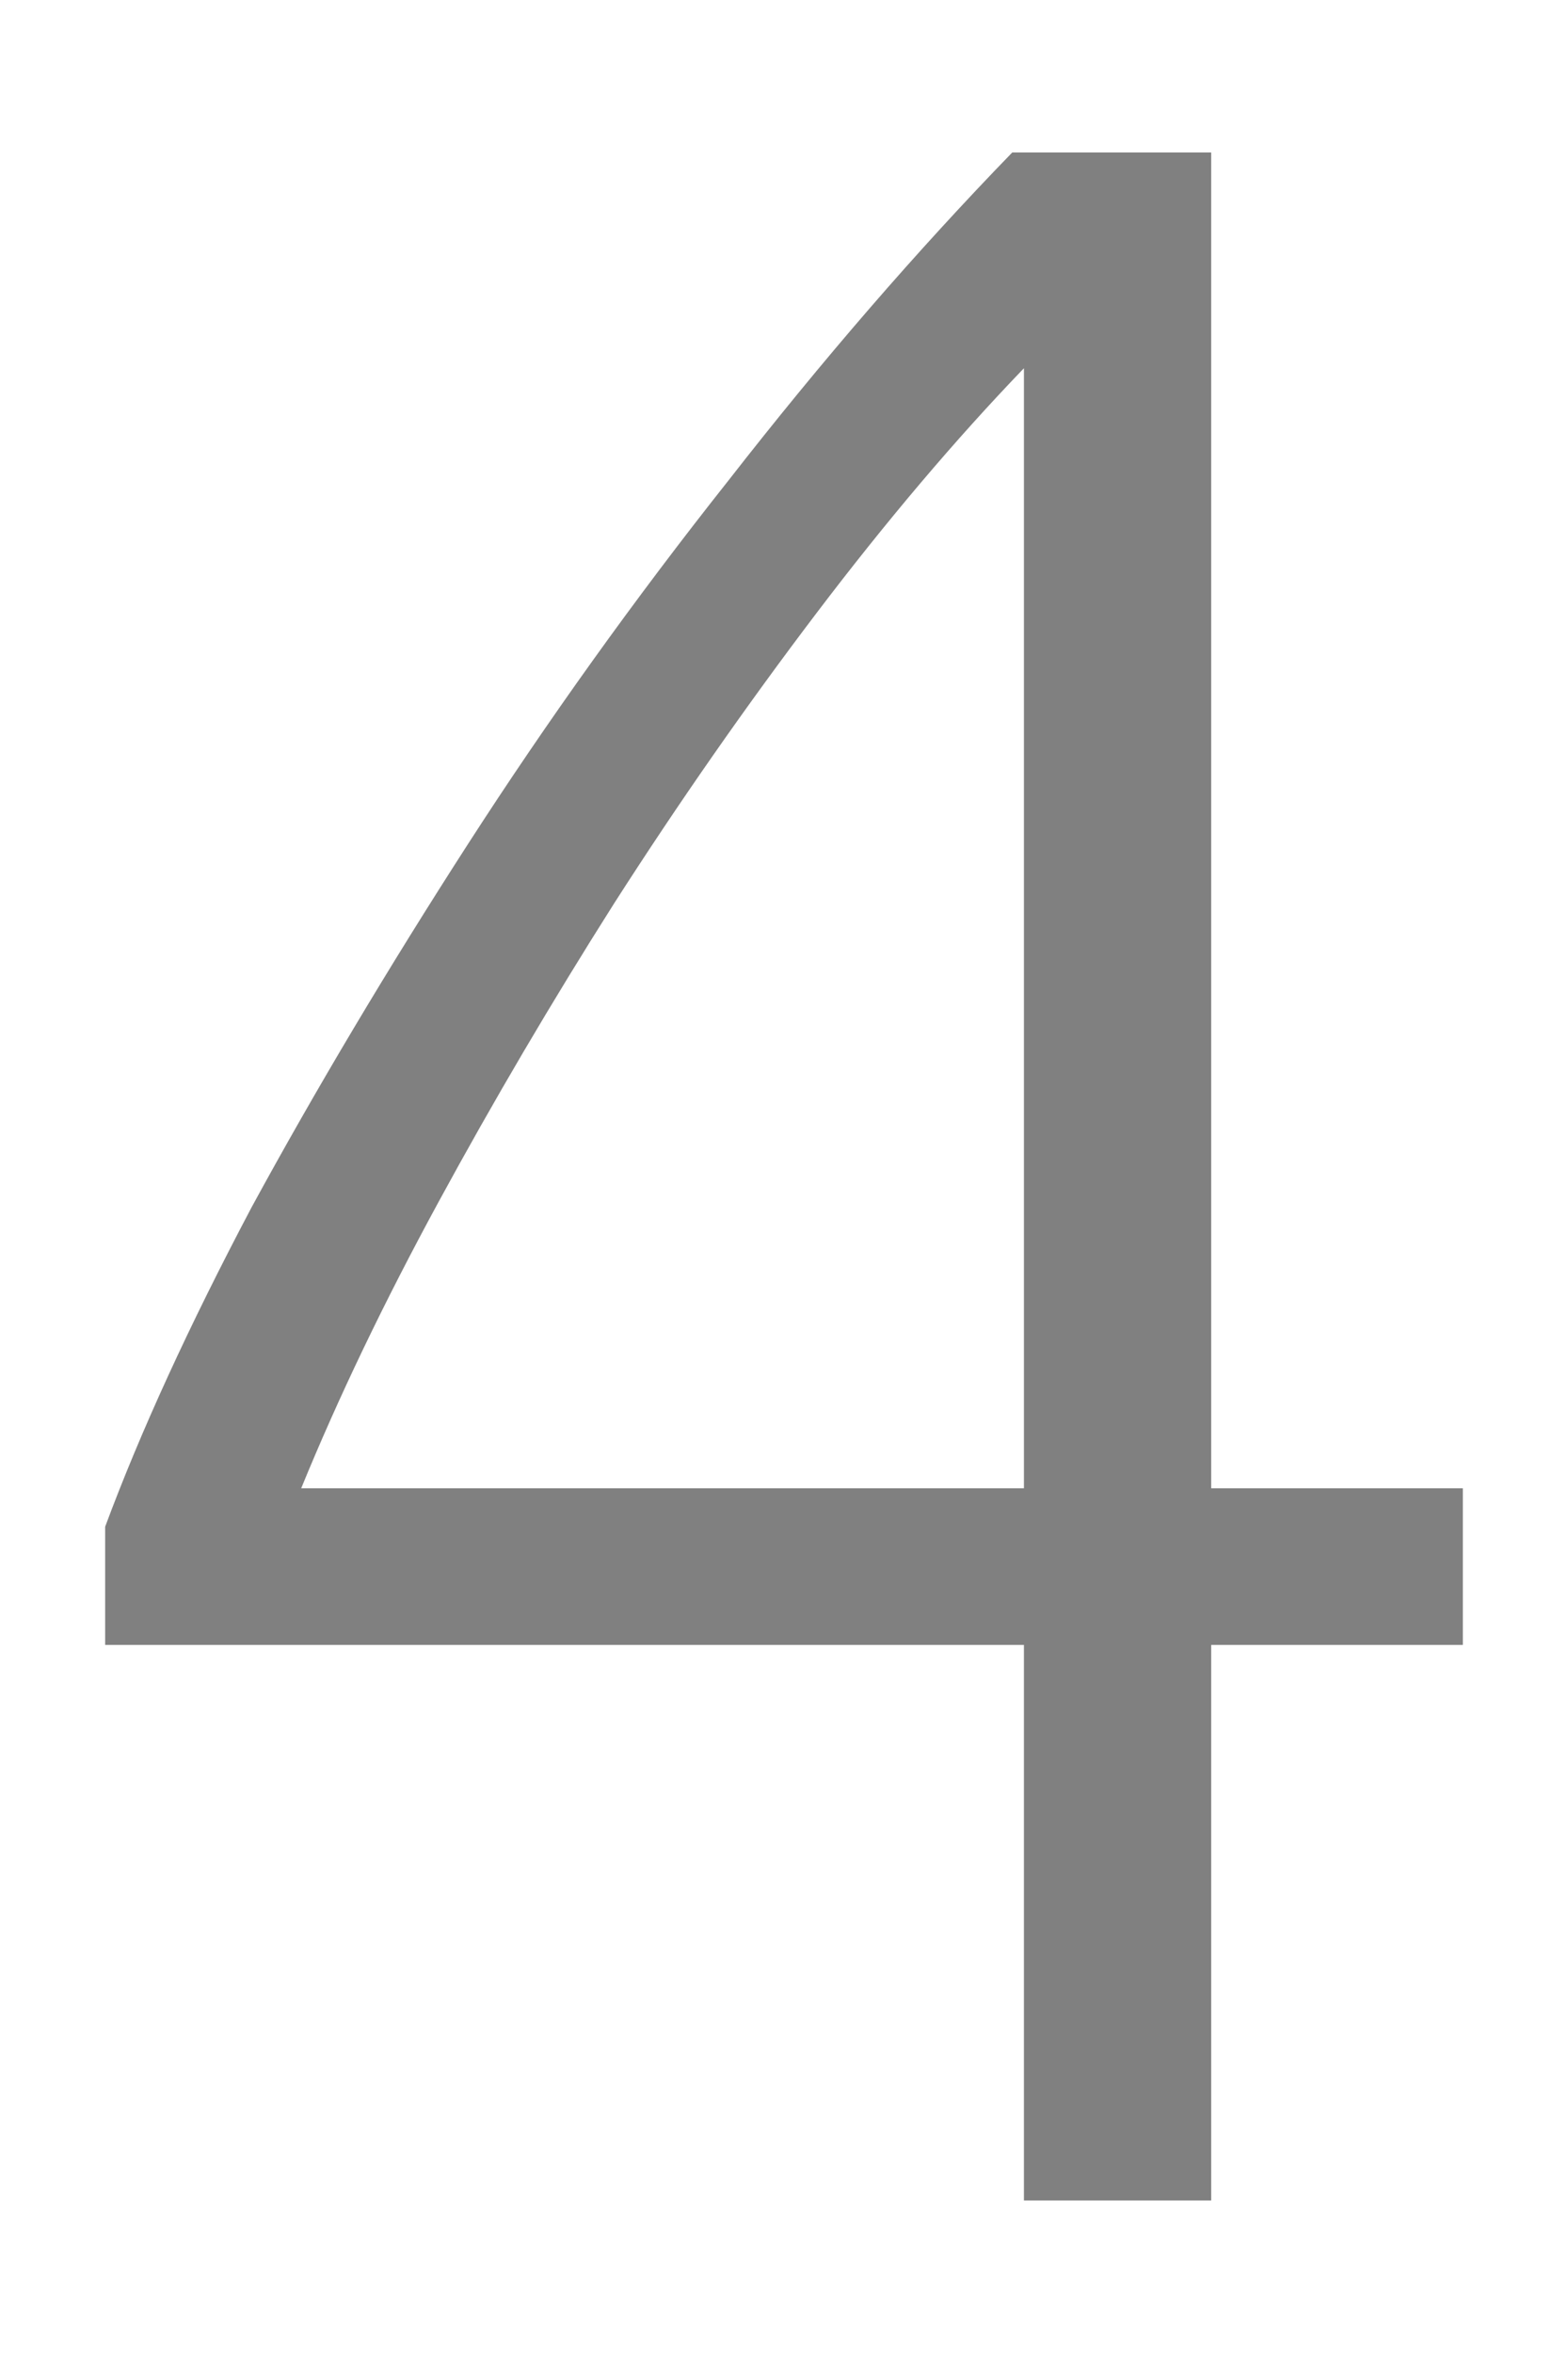 <svg xmlns="http://www.w3.org/2000/svg" viewBox="0 0 720 1080" height="1080" width="720"><path d="M48.287 700.738q24.184-65.11 67.18-146.495 44.338-81.387 99.425-166.842 55.087-85.455 119.58-166.84Q398.964 137.815 464.8 69.993h91.364v613.11h115.55v71.892h-115.55v255.01h-85.99v-255.01H48.287v-54.258zm421.887-17.634v-514.09q-47.025 48.832-95.394 112.584-48.37 63.753-92.708 132.93-42.995 67.823-80.616 137.002-37.62 69.178-63.15 131.574h331.868z" font-weight="300" font-size="1350" font-family="Ubuntu" letter-spacing="0" word-spacing="0" fill="gray"/></svg>